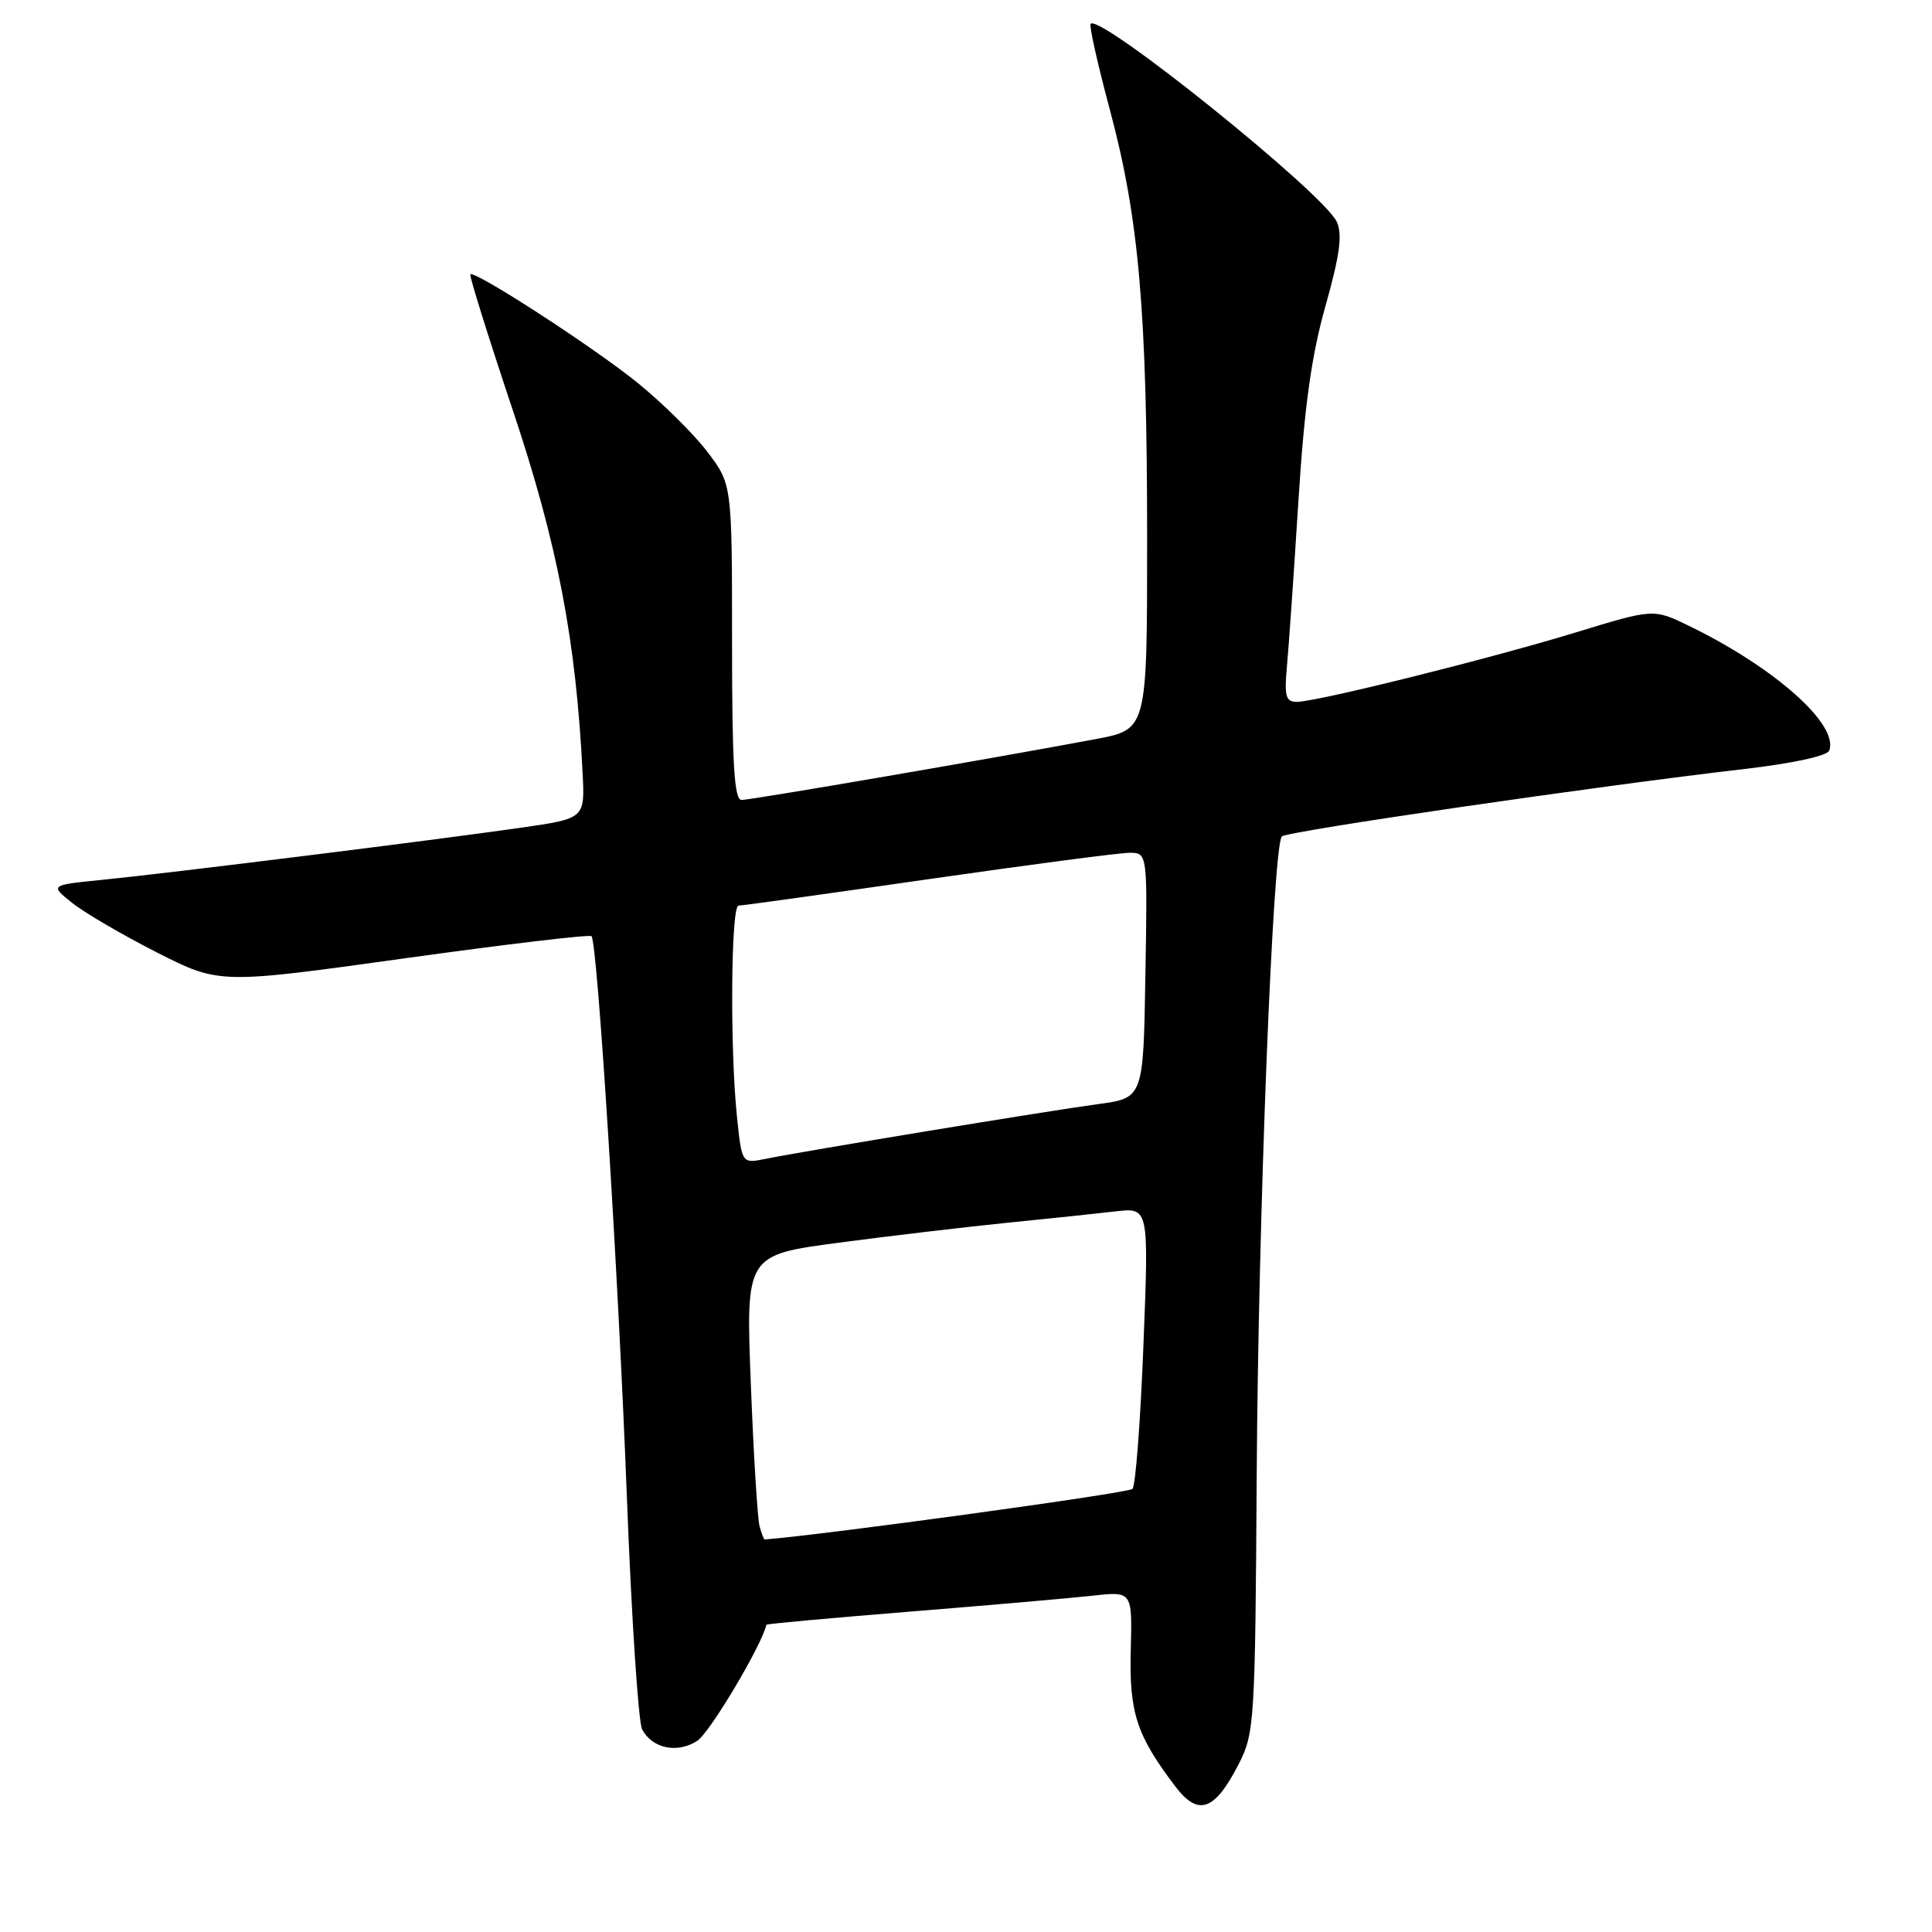 <?xml version="1.0" encoding="UTF-8" standalone="no"?>
<!DOCTYPE svg PUBLIC "-//W3C//DTD SVG 1.1//EN" "http://www.w3.org/Graphics/SVG/1.1/DTD/svg11.dtd" >
<svg xmlns="http://www.w3.org/2000/svg" xmlns:xlink="http://www.w3.org/1999/xlink" version="1.1" viewBox="0 0 256 256">
 <g >
 <path fill="currentColor"
d=" M 164.15 233.72 C 166.22 229.67 166.32 228.14 166.52 195.50 C 166.73 161.17 168.66 112.07 169.85 110.83 C 170.51 110.15 211.80 104.13 231.21 101.89 C 237.55 101.15 242.11 100.16 242.38 99.46 C 243.69 96.03 235.18 88.46 223.78 82.92 C 219.10 80.65 219.10 80.65 208.80 83.80 C 197.20 87.34 174.45 93.00 171.82 93.00 C 170.37 93.00 170.16 92.25 170.53 88.25 C 170.77 85.64 171.45 75.85 172.04 66.50 C 172.83 53.91 173.76 47.18 175.63 40.56 C 177.54 33.78 177.90 31.08 177.13 29.39 C 175.42 25.64 145.83 1.84 144.52 3.15 C 144.29 3.37 145.44 8.49 147.06 14.53 C 150.93 28.97 152.00 41.27 152.00 71.58 C 152.00 96.65 152.00 96.65 145.25 97.92 C 132.10 100.40 99.50 106.00 98.26 106.00 C 97.29 106.00 97.00 101.23 97.00 85.08 C 97.00 64.16 97.00 64.16 93.70 59.83 C 91.89 57.46 87.73 53.35 84.45 50.70 C 78.60 45.97 62.88 35.78 62.32 36.35 C 62.16 36.51 64.69 44.61 67.95 54.36 C 73.88 72.08 76.32 84.78 77.20 102.48 C 77.50 108.46 77.50 108.46 69.00 109.68 C 57.81 111.29 22.36 115.71 13.55 116.58 C 6.61 117.28 6.61 117.28 9.55 119.63 C 11.17 120.93 16.23 123.88 20.78 126.20 C 29.07 130.40 29.07 130.40 53.50 127.00 C 66.94 125.13 78.13 123.80 78.38 124.05 C 79.16 124.84 81.92 168.54 83.07 198.49 C 83.68 214.43 84.59 228.24 85.09 229.17 C 86.45 231.70 89.77 232.38 92.40 230.66 C 94.08 229.56 100.96 217.98 101.55 215.29 C 101.57 215.17 110.12 214.39 120.55 213.55 C 130.97 212.71 141.87 211.76 144.77 211.44 C 150.04 210.85 150.04 210.85 149.83 218.68 C 149.62 226.96 150.60 229.95 155.75 236.73 C 158.79 240.73 160.96 239.95 164.15 233.72 Z  M 100.65 202.25 C 100.38 201.29 99.85 192.80 99.49 183.40 C 98.82 166.30 98.82 166.30 111.16 164.66 C 117.95 163.76 128.00 162.58 133.50 162.02 C 139.00 161.47 145.46 160.79 147.86 160.51 C 152.23 160.01 152.23 160.01 151.51 178.25 C 151.12 188.29 150.47 196.86 150.06 197.29 C 149.55 197.84 109.39 203.35 101.32 203.99 C 101.22 203.99 100.91 203.21 100.65 202.25 Z  M 97.65 147.95 C 96.71 138.92 96.85 120.00 97.86 120.00 C 98.34 120.00 109.65 118.42 123.00 116.50 C 136.35 114.58 148.35 113.00 149.66 113.00 C 152.05 113.00 152.05 113.00 151.77 129.24 C 151.50 145.49 151.50 145.49 145.50 146.30 C 139.02 147.17 106.47 152.53 101.40 153.56 C 98.30 154.19 98.30 154.19 97.65 147.95 Z "/>
</g>
</svg>